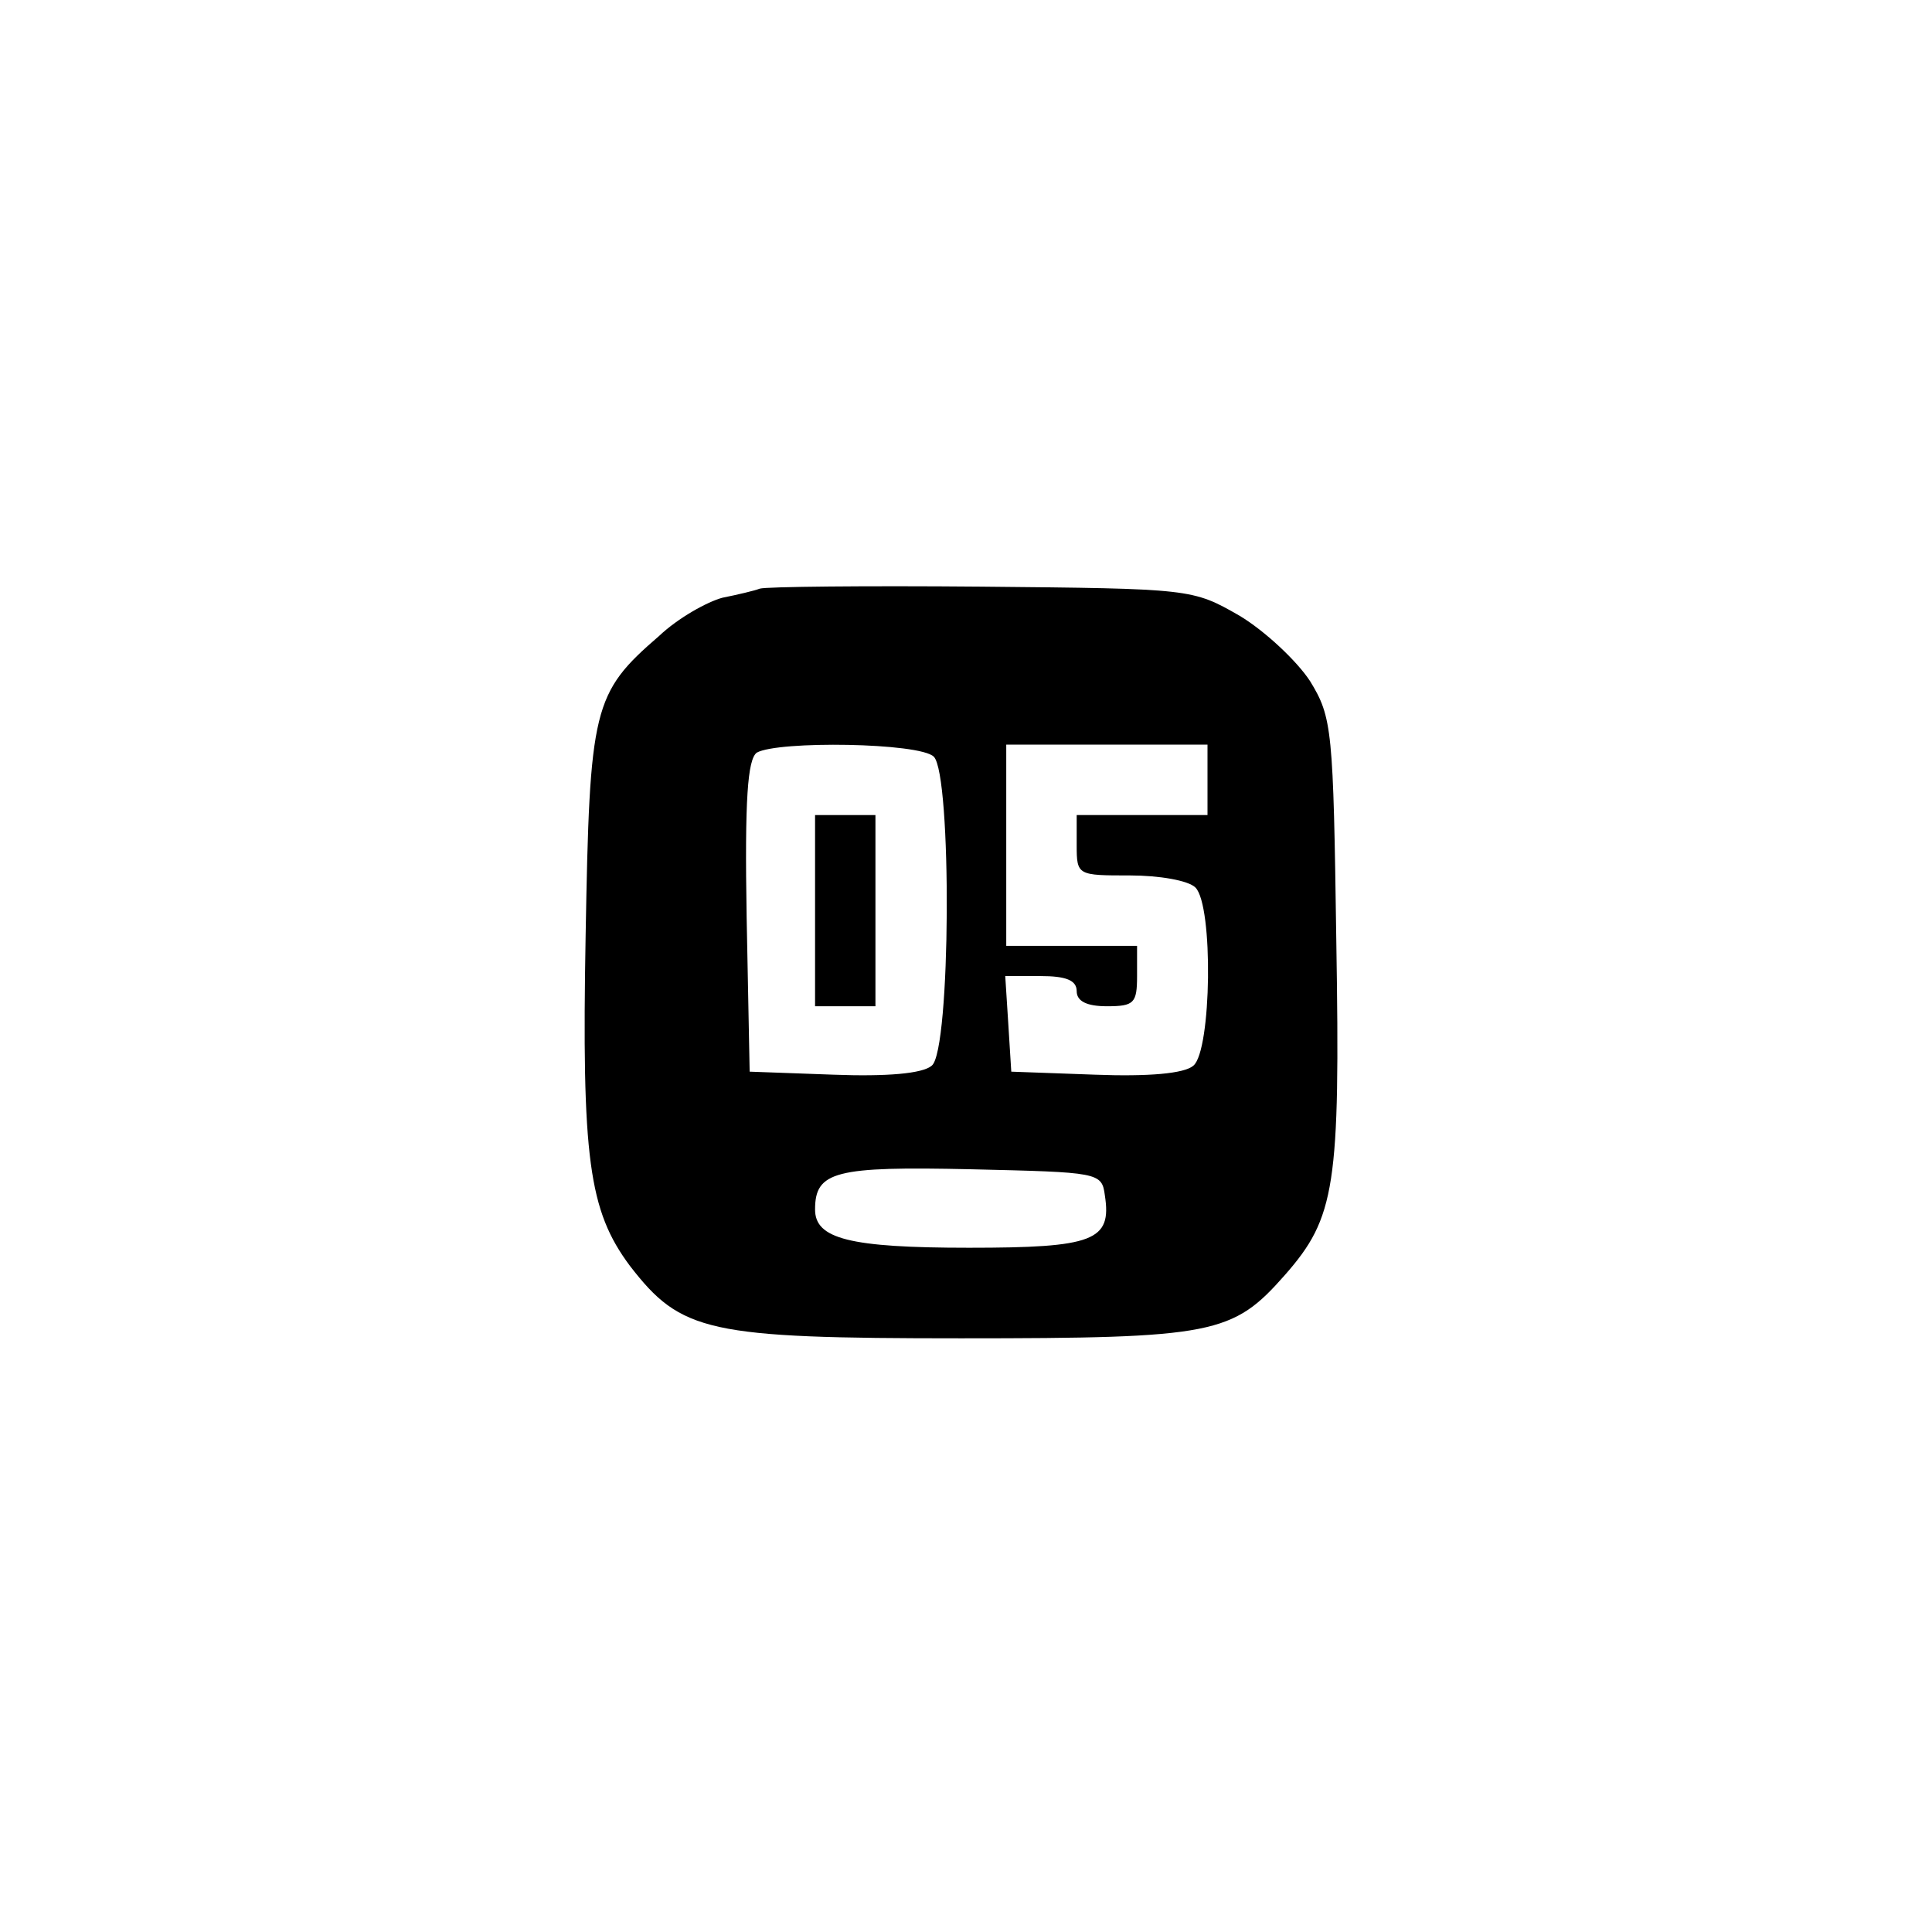 <?xml version="1.0" standalone="no"?>
<!DOCTYPE svg PUBLIC "-//W3C//DTD SVG 20010904//EN"
 "http://www.w3.org/TR/2001/REC-SVG-20010904/DTD/svg10.dtd">
<svg version="1.0" xmlns="http://www.w3.org/2000/svg"
 width="192pt" height="192pt" viewBox="0 0 192 192"
 preserveAspectRatio="xMidYMid meet">
<g transform="translate(0,192) scale(0.1,-0.1)"
fill="#000000" stroke="none">
810 c149 -35 263 -99 377 -209 169 -163 247 -351 247 -596 0 -245 -78 -433
-247 -596 -165 -159 -340 -229 -578 -229 -238 0 -413 70 -578 229 -169 163
-247 351 -247 596 0 238 70 413 229 578 111 115 239 190 390 227 107 26 298
26 407 0z"/>
<path d="M755 1335 c-5 -2 -22 -6 -37 -9 -15 -4 -44 -20 -63 -38 -66 -57 -69
-71 -73 -297 -4 -222 3 -274 44 -329 51 -66 77 -72 329 -72 252 0 270 4 322
63 50 57 55 88 51 332 -3 210 -4 222 -26 258 -13 20 -45 50 -70 65 -47 27 -48
27 -257 29 -115 1 -214 0 -220 -2z m173 -167 c18 -18 17 -292 -2 -307 -9 -8
-45 -11 -98 -9 l-83 3 -3 154 c-2 117 1 156 10 163 21 12 162 10 176 -4z m272
-23 l0 -35 -65 0 -65 0 0 -30 c0 -30 1 -30 53 -30 29 0 58 -5 65 -12 18 -18
16 -162 -2 -177 -9 -8 -45 -11 -98 -9 l-83 3 -3 48 -3 47 35 0 c25 0 36 -4 36
-15 0 -10 10 -15 30 -15 27 0 30 3 30 30 l0 30 -65 0 -65 0 0 100 0 100 100 0
100 0 0 -35z m-102 -413 c7 -45 -11 -52 -135 -52 -119 0 -153 9 -153 38 0 38
20 43 155 40 127 -3 130 -3 133 -26z"/>
<path d="M810 1015 l0 -95 30 0 30 0 0 95 0 95 -30 0 -30 0 0 -95z"/>
</g>
</svg>
